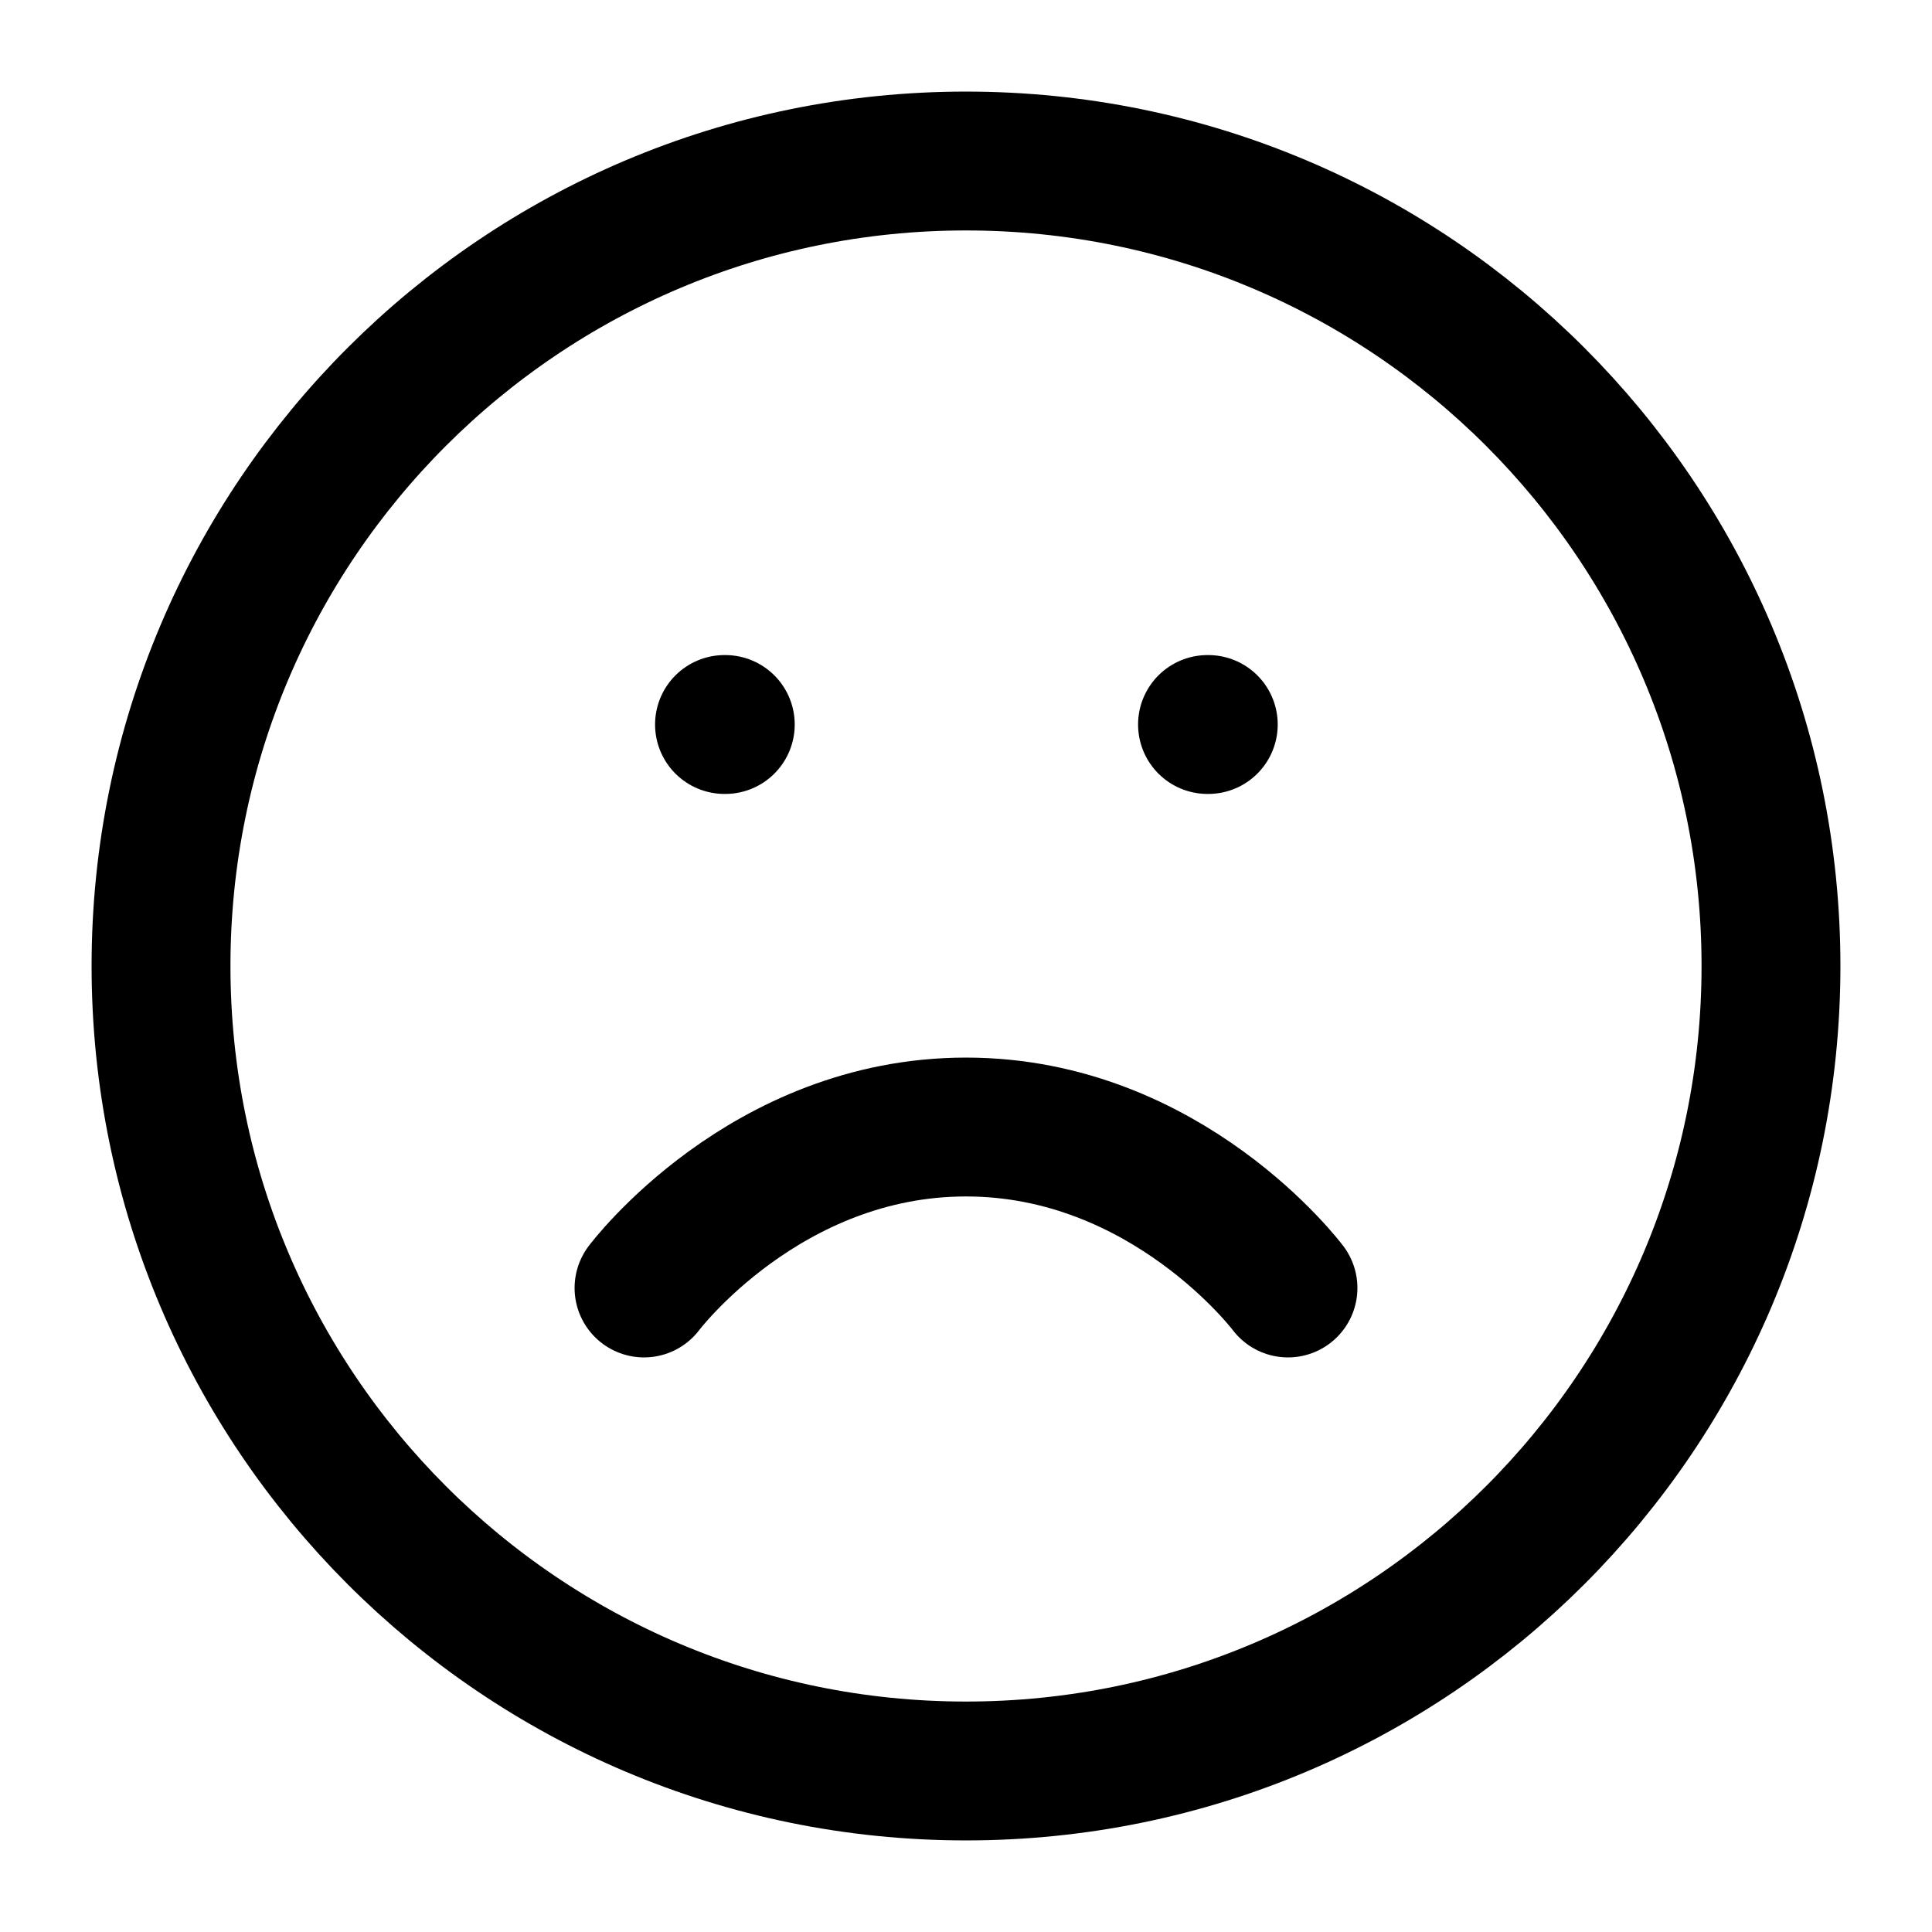 <svg xmlns="http://www.w3.org/2000/svg" viewBox="0 0 32 32" stroke-linejoin="round" stroke-linecap="round" stroke="currentColor" fill="none"><path stroke-width="2.3" d="M21.333 21.333s-2-2.666-5.333-2.666-5.333 2.666-5.333 2.666M12 12h.013M20 12h.013m9.32 4c0 7.364-5.97 13.333-13.333 13.333-7.364 0-13.333-5.97-13.333-13.333C2.667 8.636 8.637 2.667 16 2.667c7.364 0 13.333 5.97 13.333 13.333Z"/></svg>